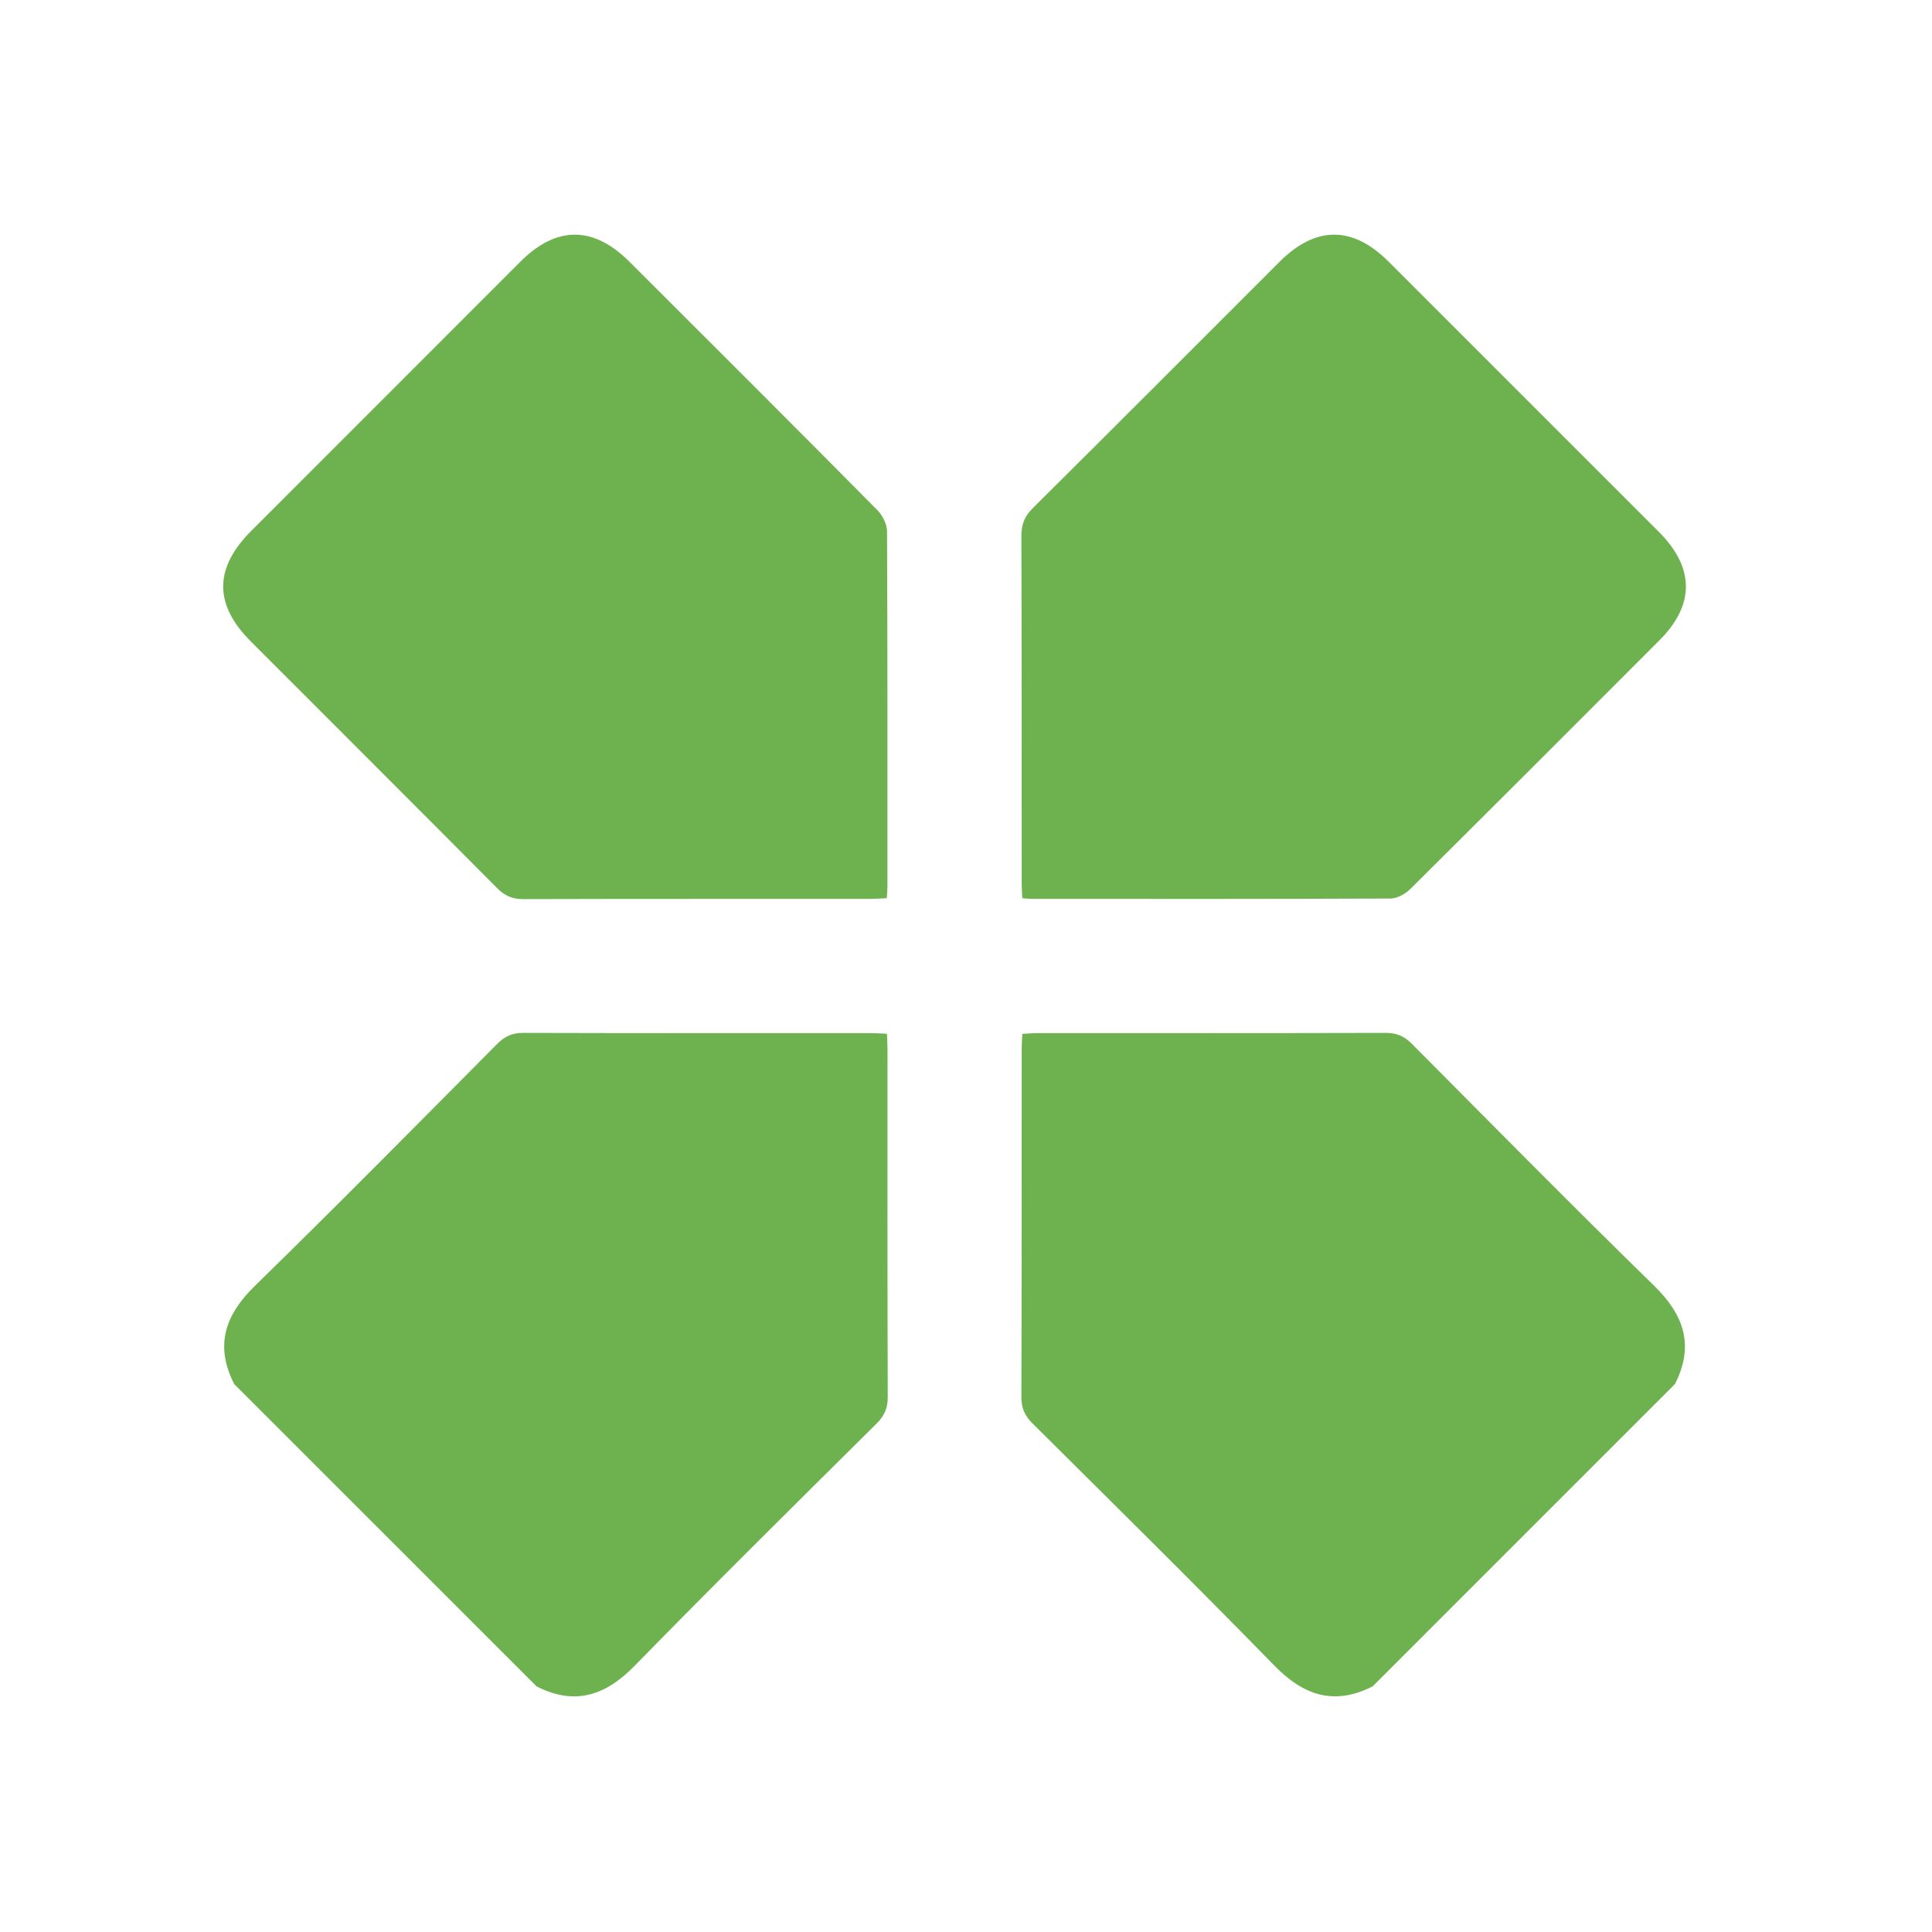 <svg width="24" height="24" viewBox="0 0 24 24" fill="none" xmlns="http://www.w3.org/2000/svg">
<path d="M17.051 20.949C16.575 21.19 16.195 21.064 15.831 20.691C14.84 19.676 13.83 18.68 12.824 17.68C12.729 17.585 12.688 17.491 12.688 17.357C12.693 15.912 12.691 14.468 12.692 13.023C12.692 12.967 12.697 12.91 12.7 12.843C12.767 12.84 12.824 12.834 12.881 12.834C14.325 12.833 15.77 12.835 17.215 12.831C17.349 12.831 17.443 12.871 17.538 12.966C18.538 13.972 19.534 14.982 20.549 15.973C20.922 16.337 21.049 16.716 20.807 17.193L17.05 20.95L17.051 20.949Z" fill="#6EB24F"/>
<path d="M2.909 17.193C2.667 16.716 2.793 16.337 3.167 15.973C4.182 14.982 5.179 13.972 6.178 12.966C6.274 12.871 6.367 12.83 6.502 12.831C7.946 12.835 9.391 12.834 10.835 12.834C10.892 12.834 10.949 12.839 11.018 12.842C11.021 12.916 11.025 12.979 11.025 13.042C11.025 14.48 11.023 15.918 11.028 17.356C11.028 17.491 10.988 17.585 10.893 17.68C9.887 18.679 8.877 19.676 7.886 20.691C7.522 21.064 7.142 21.191 6.666 20.949L2.909 17.193L2.909 17.193Z" fill="#6EB24F"/>
<path d="M12.699 11.157C12.696 11.083 12.691 11.019 12.692 10.956C12.691 9.524 12.693 8.092 12.688 6.66C12.688 6.52 12.723 6.419 12.825 6.317C13.851 5.299 14.871 4.275 15.893 3.254C16.345 2.802 16.802 2.803 17.252 3.252C18.37 4.37 19.489 5.489 20.607 6.607C21.051 7.051 21.055 7.512 20.616 7.952C19.586 8.984 18.555 10.015 17.52 11.043C17.459 11.104 17.357 11.161 17.274 11.162C15.79 11.168 14.306 11.167 12.821 11.166C12.784 11.166 12.746 11.161 12.699 11.158V11.157Z" fill="#6EB24F"/>
<path d="M11.016 11.158C10.943 11.161 10.88 11.166 10.816 11.166C9.378 11.167 7.939 11.165 6.501 11.169C6.366 11.17 6.272 11.129 6.177 11.034C5.158 10.009 4.136 8.989 3.114 7.966C2.656 7.508 2.659 7.056 3.122 6.594C4.236 5.48 5.35 4.366 6.463 3.252C6.913 2.802 7.37 2.803 7.822 3.254C8.849 4.279 9.877 5.305 10.898 6.336C10.963 6.401 11.018 6.512 11.019 6.601C11.026 8.071 11.024 9.543 11.024 11.014C11.024 11.058 11.019 11.102 11.016 11.158Z" fill="#6EB24F"/>
</svg>
